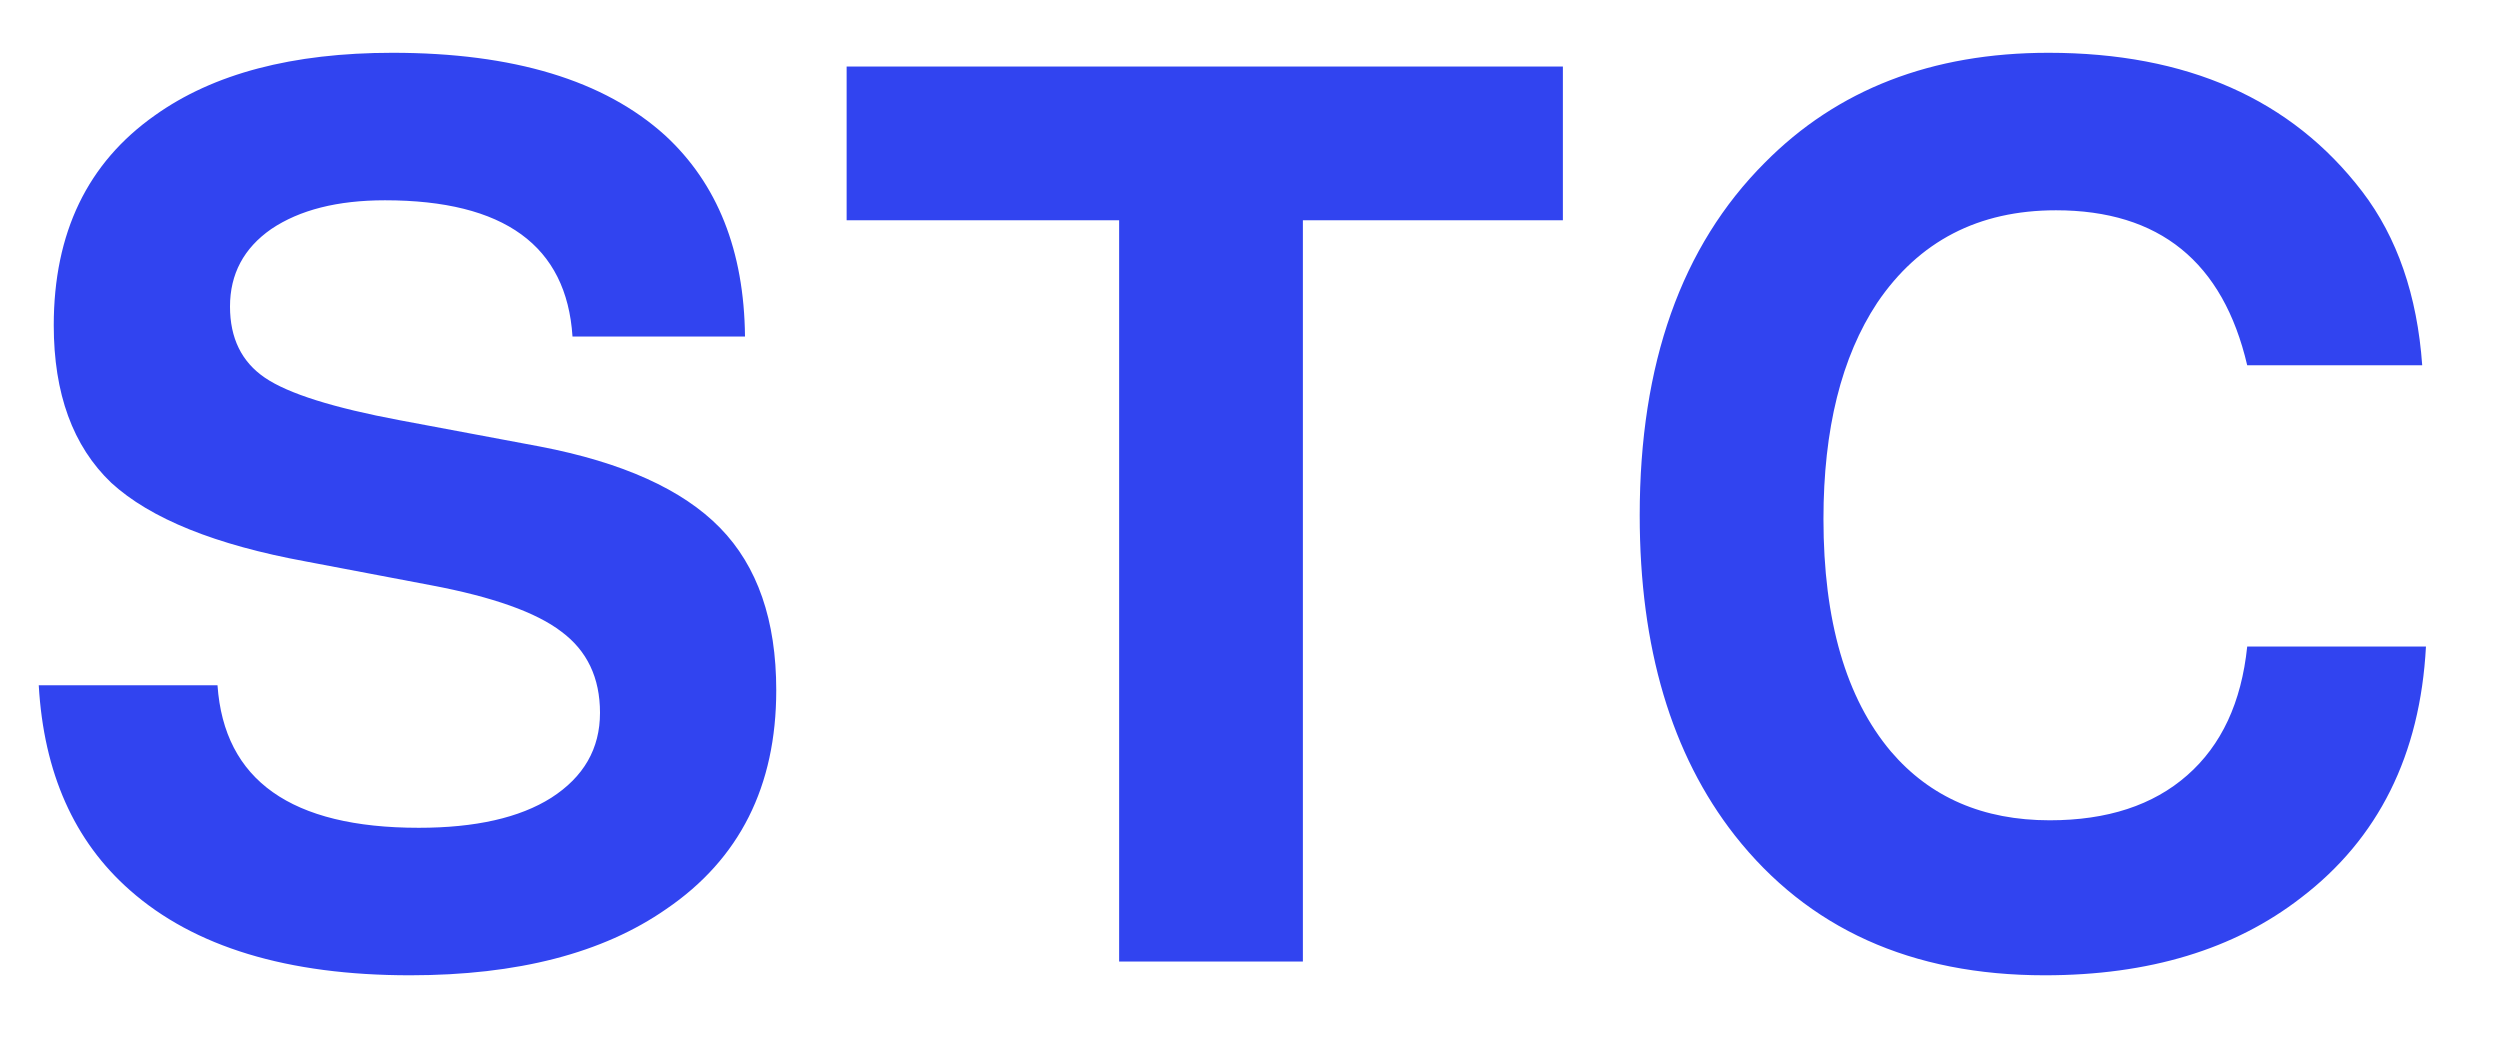 <svg width="26" height="11" viewBox="0 0 26 11" fill="none" xmlns="http://www.w3.org/2000/svg">
<path d="M7.748 3.5H5.954C5.893 2.555 5.243 2.083 4.004 2.083C3.51 2.083 3.116 2.183 2.821 2.382C2.535 2.581 2.392 2.85 2.392 3.188C2.392 3.517 2.513 3.764 2.756 3.929C2.999 4.094 3.467 4.241 4.16 4.371L5.616 4.644C6.474 4.809 7.098 5.09 7.488 5.489C7.878 5.888 8.073 6.451 8.073 7.179C8.073 8.176 7.692 8.934 6.929 9.454C6.27 9.913 5.382 10.143 4.264 10.143C2.99 10.143 2.019 9.848 1.352 9.259C0.771 8.748 0.455 8.037 0.403 7.127H2.262C2.331 8.115 3.029 8.609 4.355 8.609C4.944 8.609 5.404 8.505 5.733 8.297C6.071 8.08 6.24 7.786 6.24 7.413C6.24 7.049 6.106 6.767 5.837 6.568C5.577 6.369 5.126 6.208 4.485 6.087L3.185 5.84C2.24 5.667 1.564 5.394 1.157 5.021C0.758 4.64 0.559 4.094 0.559 3.383C0.559 2.421 0.91 1.693 1.612 1.199C2.219 0.766 3.042 0.549 4.082 0.549C5.339 0.549 6.283 0.835 6.916 1.407C7.462 1.91 7.739 2.607 7.748 3.5ZM13.55 2.291V10H11.639V2.291H8.805V0.692H16.254V2.291H13.55ZM25.191 3.799H23.371C23.12 2.724 22.457 2.187 21.382 2.187C20.576 2.187 19.957 2.508 19.523 3.149C19.151 3.712 18.964 4.462 18.964 5.398C18.964 6.455 19.198 7.261 19.666 7.816C20.074 8.293 20.624 8.531 21.317 8.531C21.915 8.531 22.392 8.375 22.747 8.063C23.103 7.751 23.311 7.305 23.371 6.724H25.23C25.17 7.851 24.736 8.722 23.93 9.337C23.237 9.874 22.349 10.143 21.265 10.143C19.879 10.143 18.804 9.658 18.041 8.687C17.383 7.846 17.053 6.737 17.053 5.359C17.053 3.782 17.487 2.56 18.353 1.693C19.107 0.93 20.091 0.549 21.304 0.549C22.743 0.549 23.831 1.03 24.567 1.992C24.931 2.469 25.139 3.071 25.191 3.799Z" fill="#3144F0"/>
</svg>
